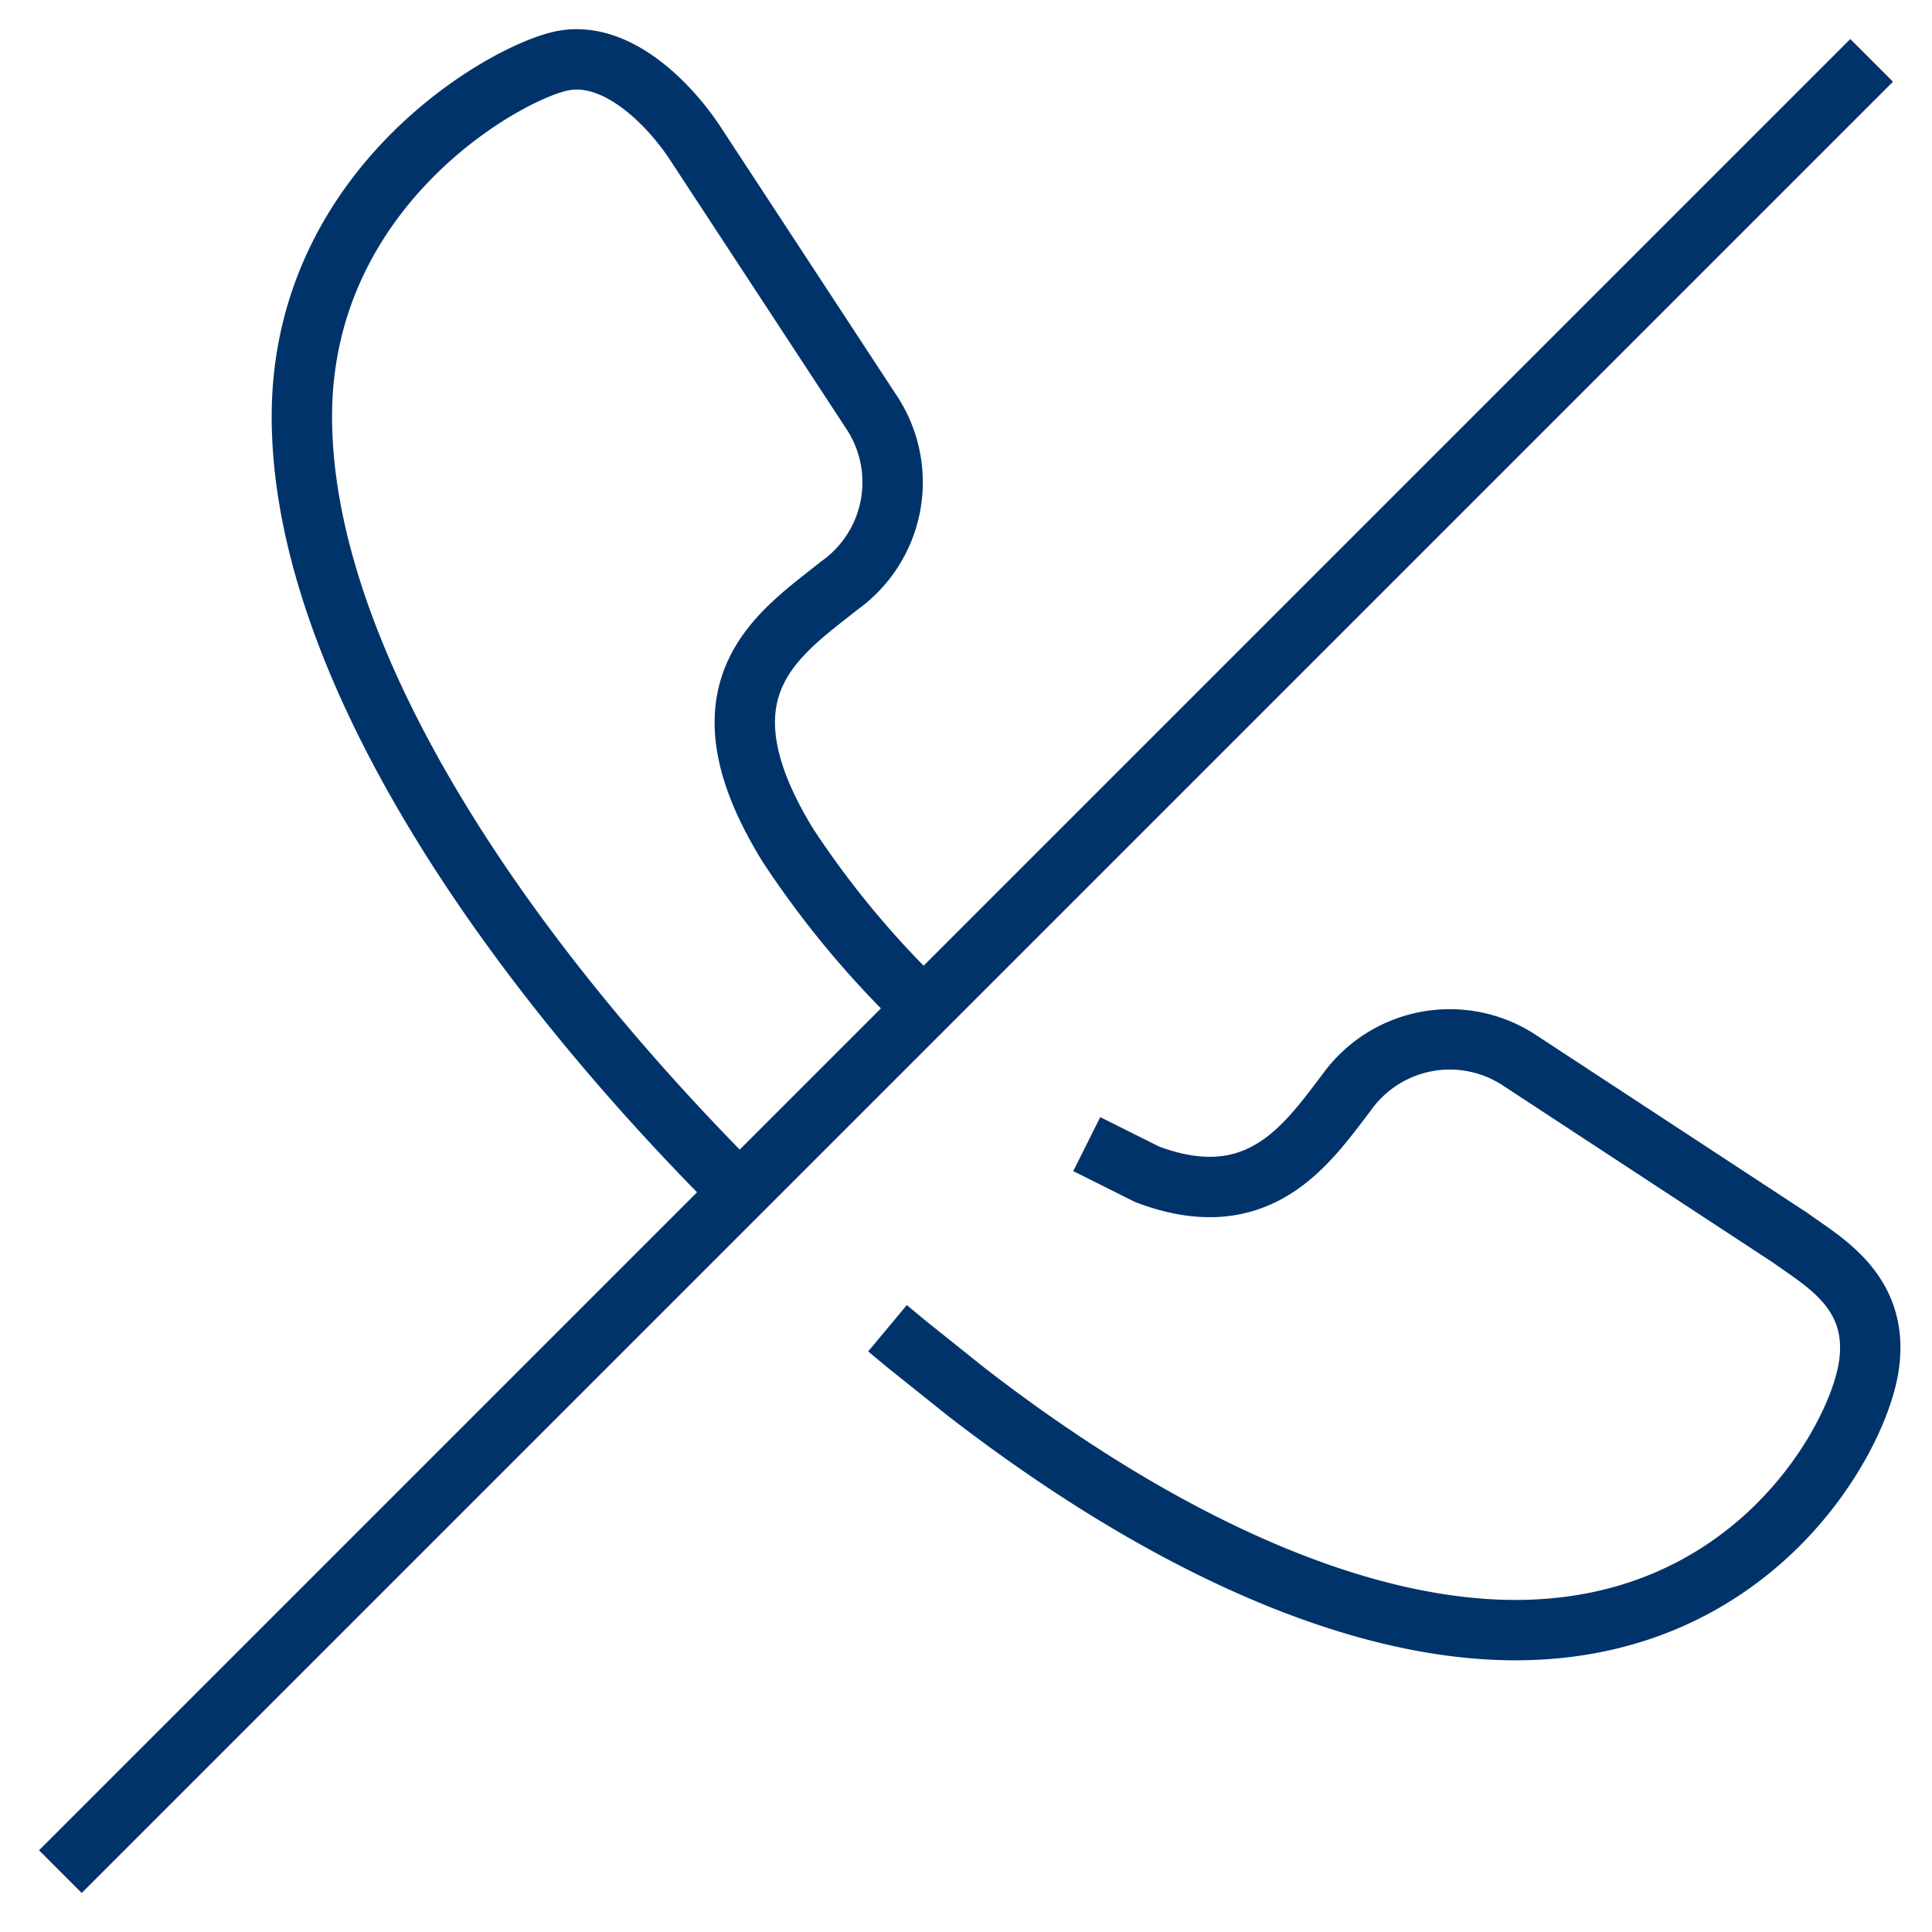 <?xml version="1.0" encoding="UTF-8"?>
<svg xmlns="http://www.w3.org/2000/svg" aria-describedby="desc" aria-labelledby="title" viewBox="0 0 64 64"><path fill="none" stroke="#003369" stroke-miterlimit="10" stroke-width="2" d="M36 37.9l2 1c3.7 1.4 5.3-1 6.6-2.7a4.2 4.2 0 0 1 5.7-1.1l9 5.9c1.1.8 3 1.8 2.6 4.3S58 54 50.2 54c-5.5 0-12-3.1-18.2-7.9l-2-1.6-.6-.5m-4.9-4.5C16.1 31.1 10 21.5 10 13.8S16.9 2.3 18.7 2s3.5 1.5 4.3 2.7l5.9 9a4.2 4.2 0 0 1-1.1 5.7c-2 1.6-4.9 3.4-1.7 8.6a31.2 31.2 0 0 0 4.5 5.4" data-name="layer2" style="stroke: #003369;"/><path fill="none" stroke="#003369" stroke-miterlimit="10" stroke-width="2" d="M62 2L2 62" data-name="layer1" style="stroke: #003369;"/></svg>
